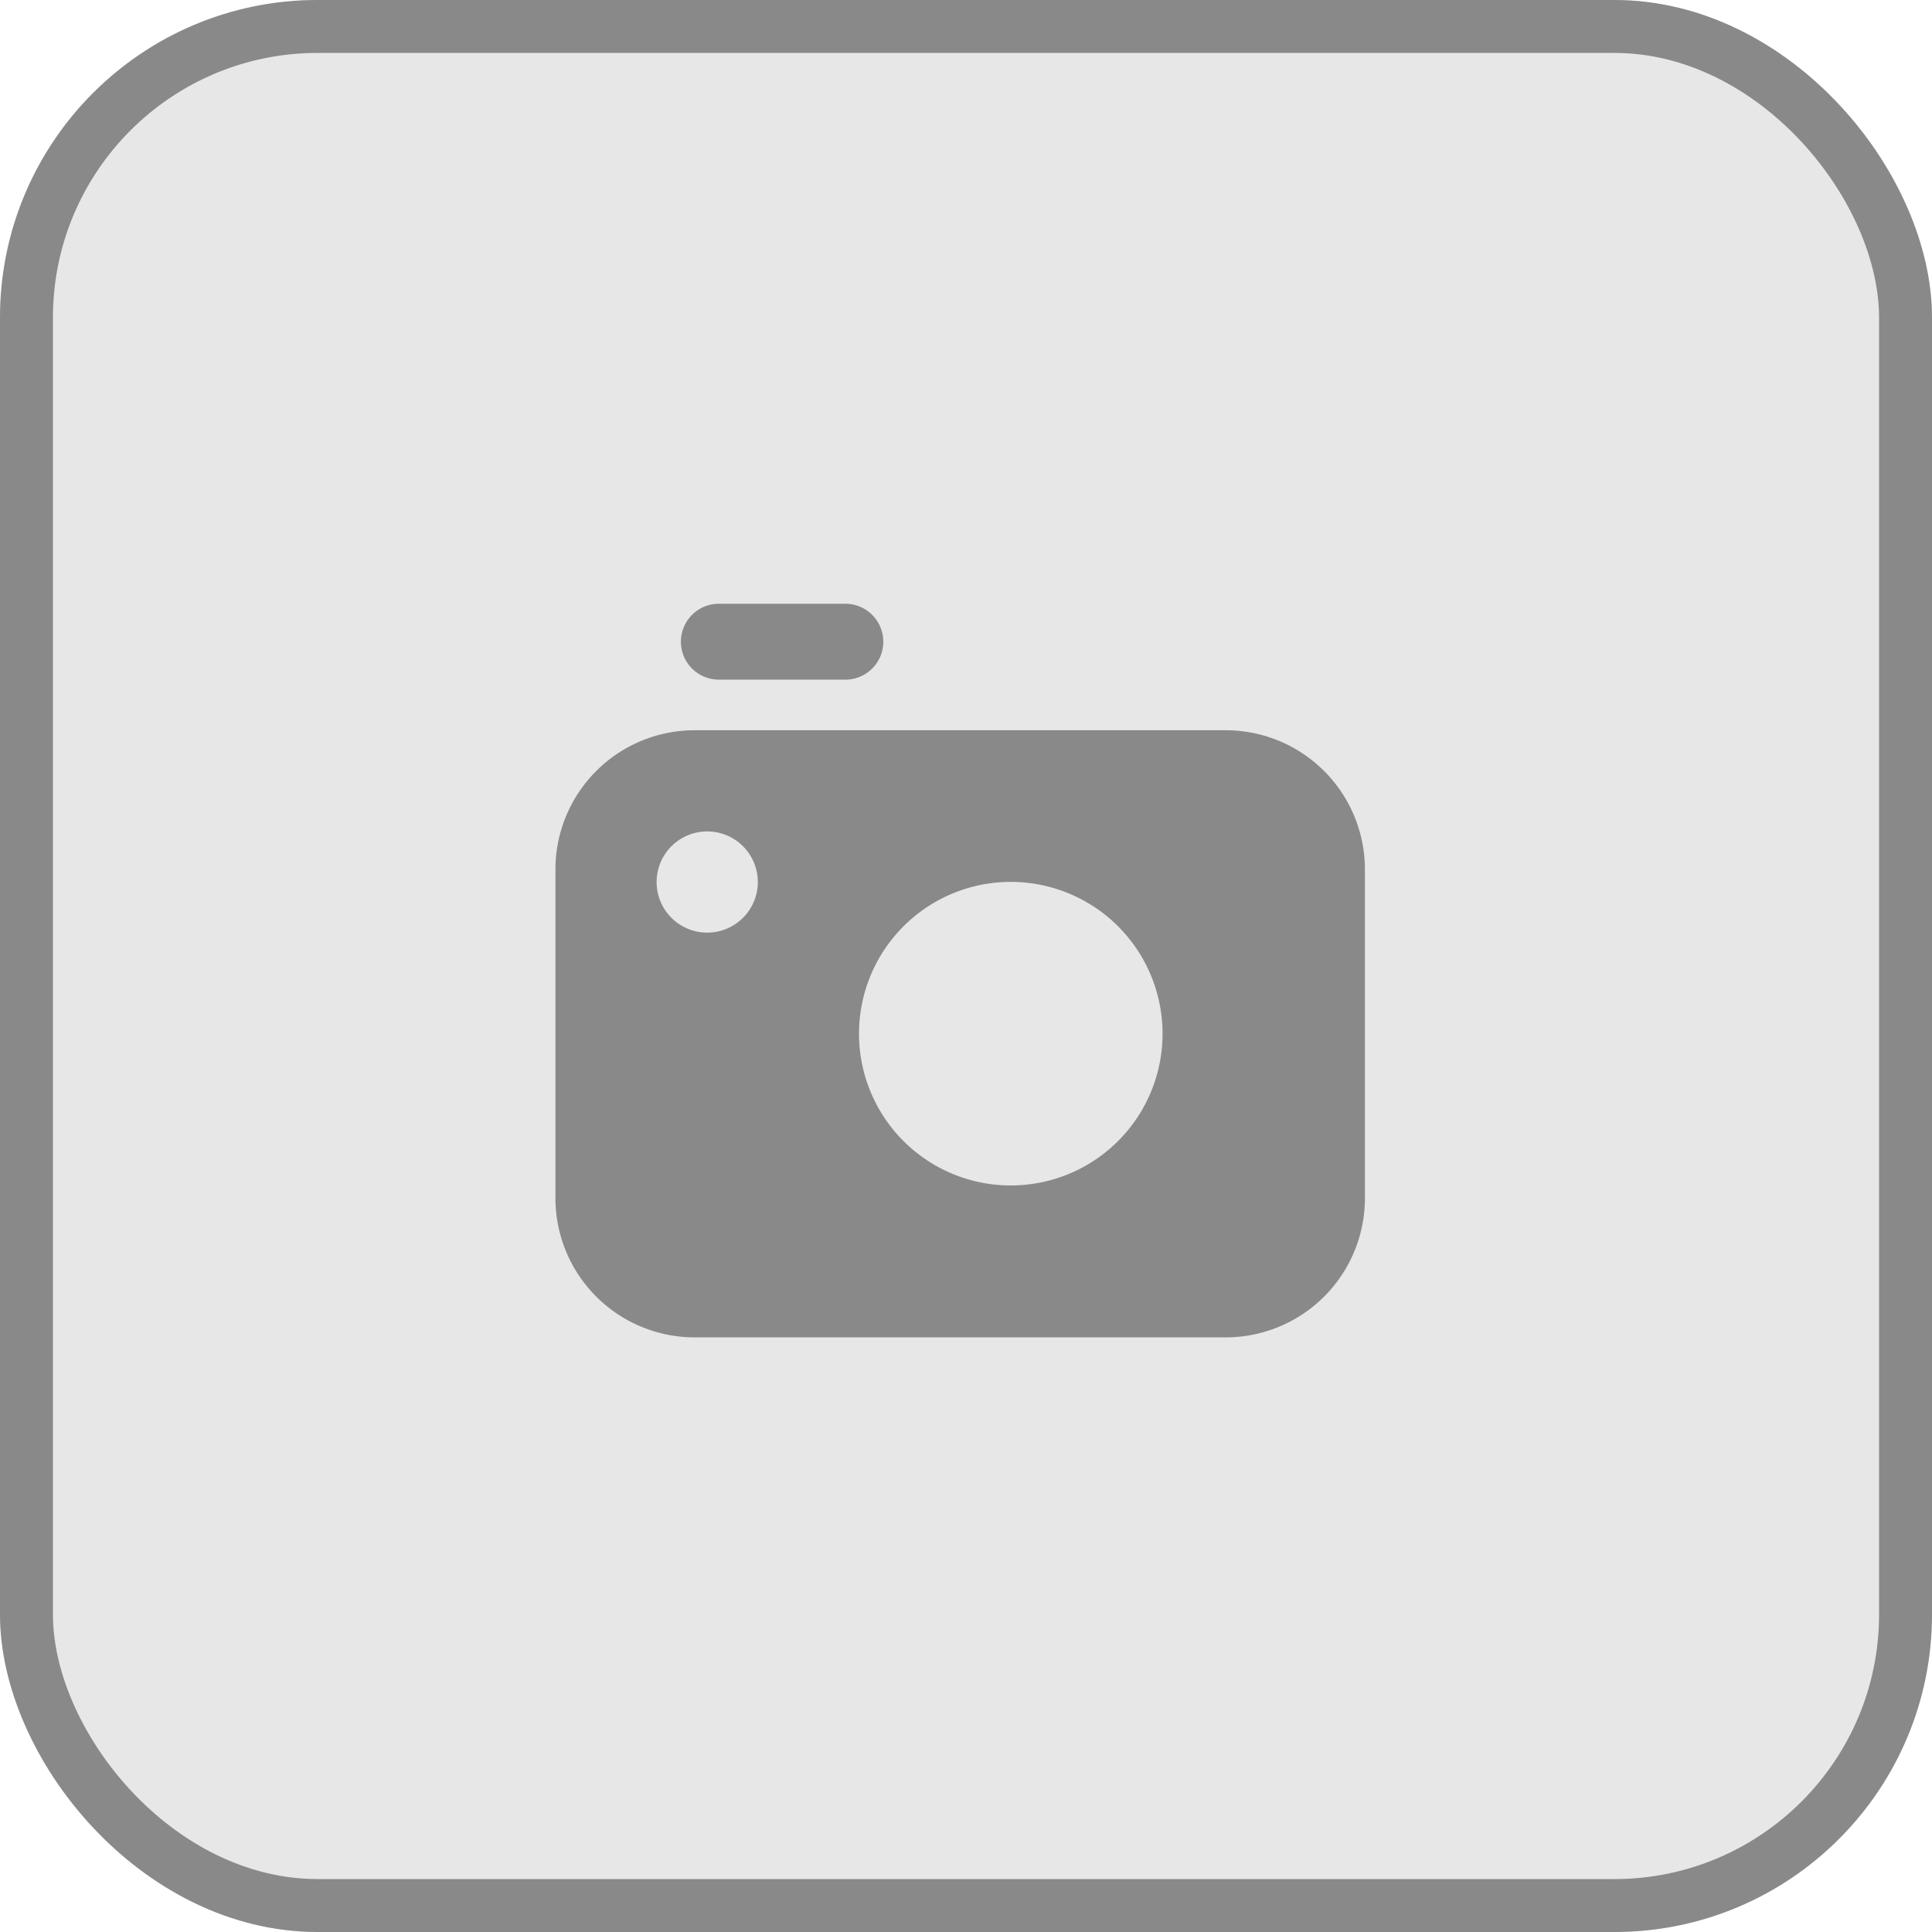 <svg xmlns="http://www.w3.org/2000/svg" width="73" height="73" viewBox="0 0 73 73">
  <g id="Group_3199" data-name="Group 3199" transform="translate(-341 -194)">
    <g id="Rectangle_6169" data-name="Rectangle 6169" transform="translate(341 194)" fill="#e7e7e7" stroke="#898989" stroke-width="2">
      <rect width="73" height="73" rx="12" stroke="none"/>
      <rect x="1" y="1" width="71" height="71" rx="11" fill="none"/>
    </g>
    <g id="camera-2" transform="translate(361.987 216.813)">
      <path id="Path_10808" data-name="Path 10808" d="M9.713,3.367H4.934A1.434,1.434,0,1,1,4.934.5H9.713a1.434,1.434,0,0,1,0,2.867Z" transform="translate(1.279 -0.5)" fill="#898989"/>
      <path id="Path_10809" data-name="Path 10809" d="M26.329,3H6.257A5.261,5.261,0,0,0,1,8.257V20.683A5.261,5.261,0,0,0,6.257,25.94H26.329a5.261,5.261,0,0,0,5.257-5.257V8.257A5.261,5.261,0,0,0,26.329,3ZM6.735,10.647A1.912,1.912,0,1,1,8.647,8.735,1.912,1.912,0,0,1,6.735,10.647ZM18.2,20.2A5.735,5.735,0,1,1,23.94,14.47,5.735,5.735,0,0,1,18.2,20.2Z" transform="translate(-1 1.779)" fill="#898989"/>
    </g>
  </g>
</svg>
